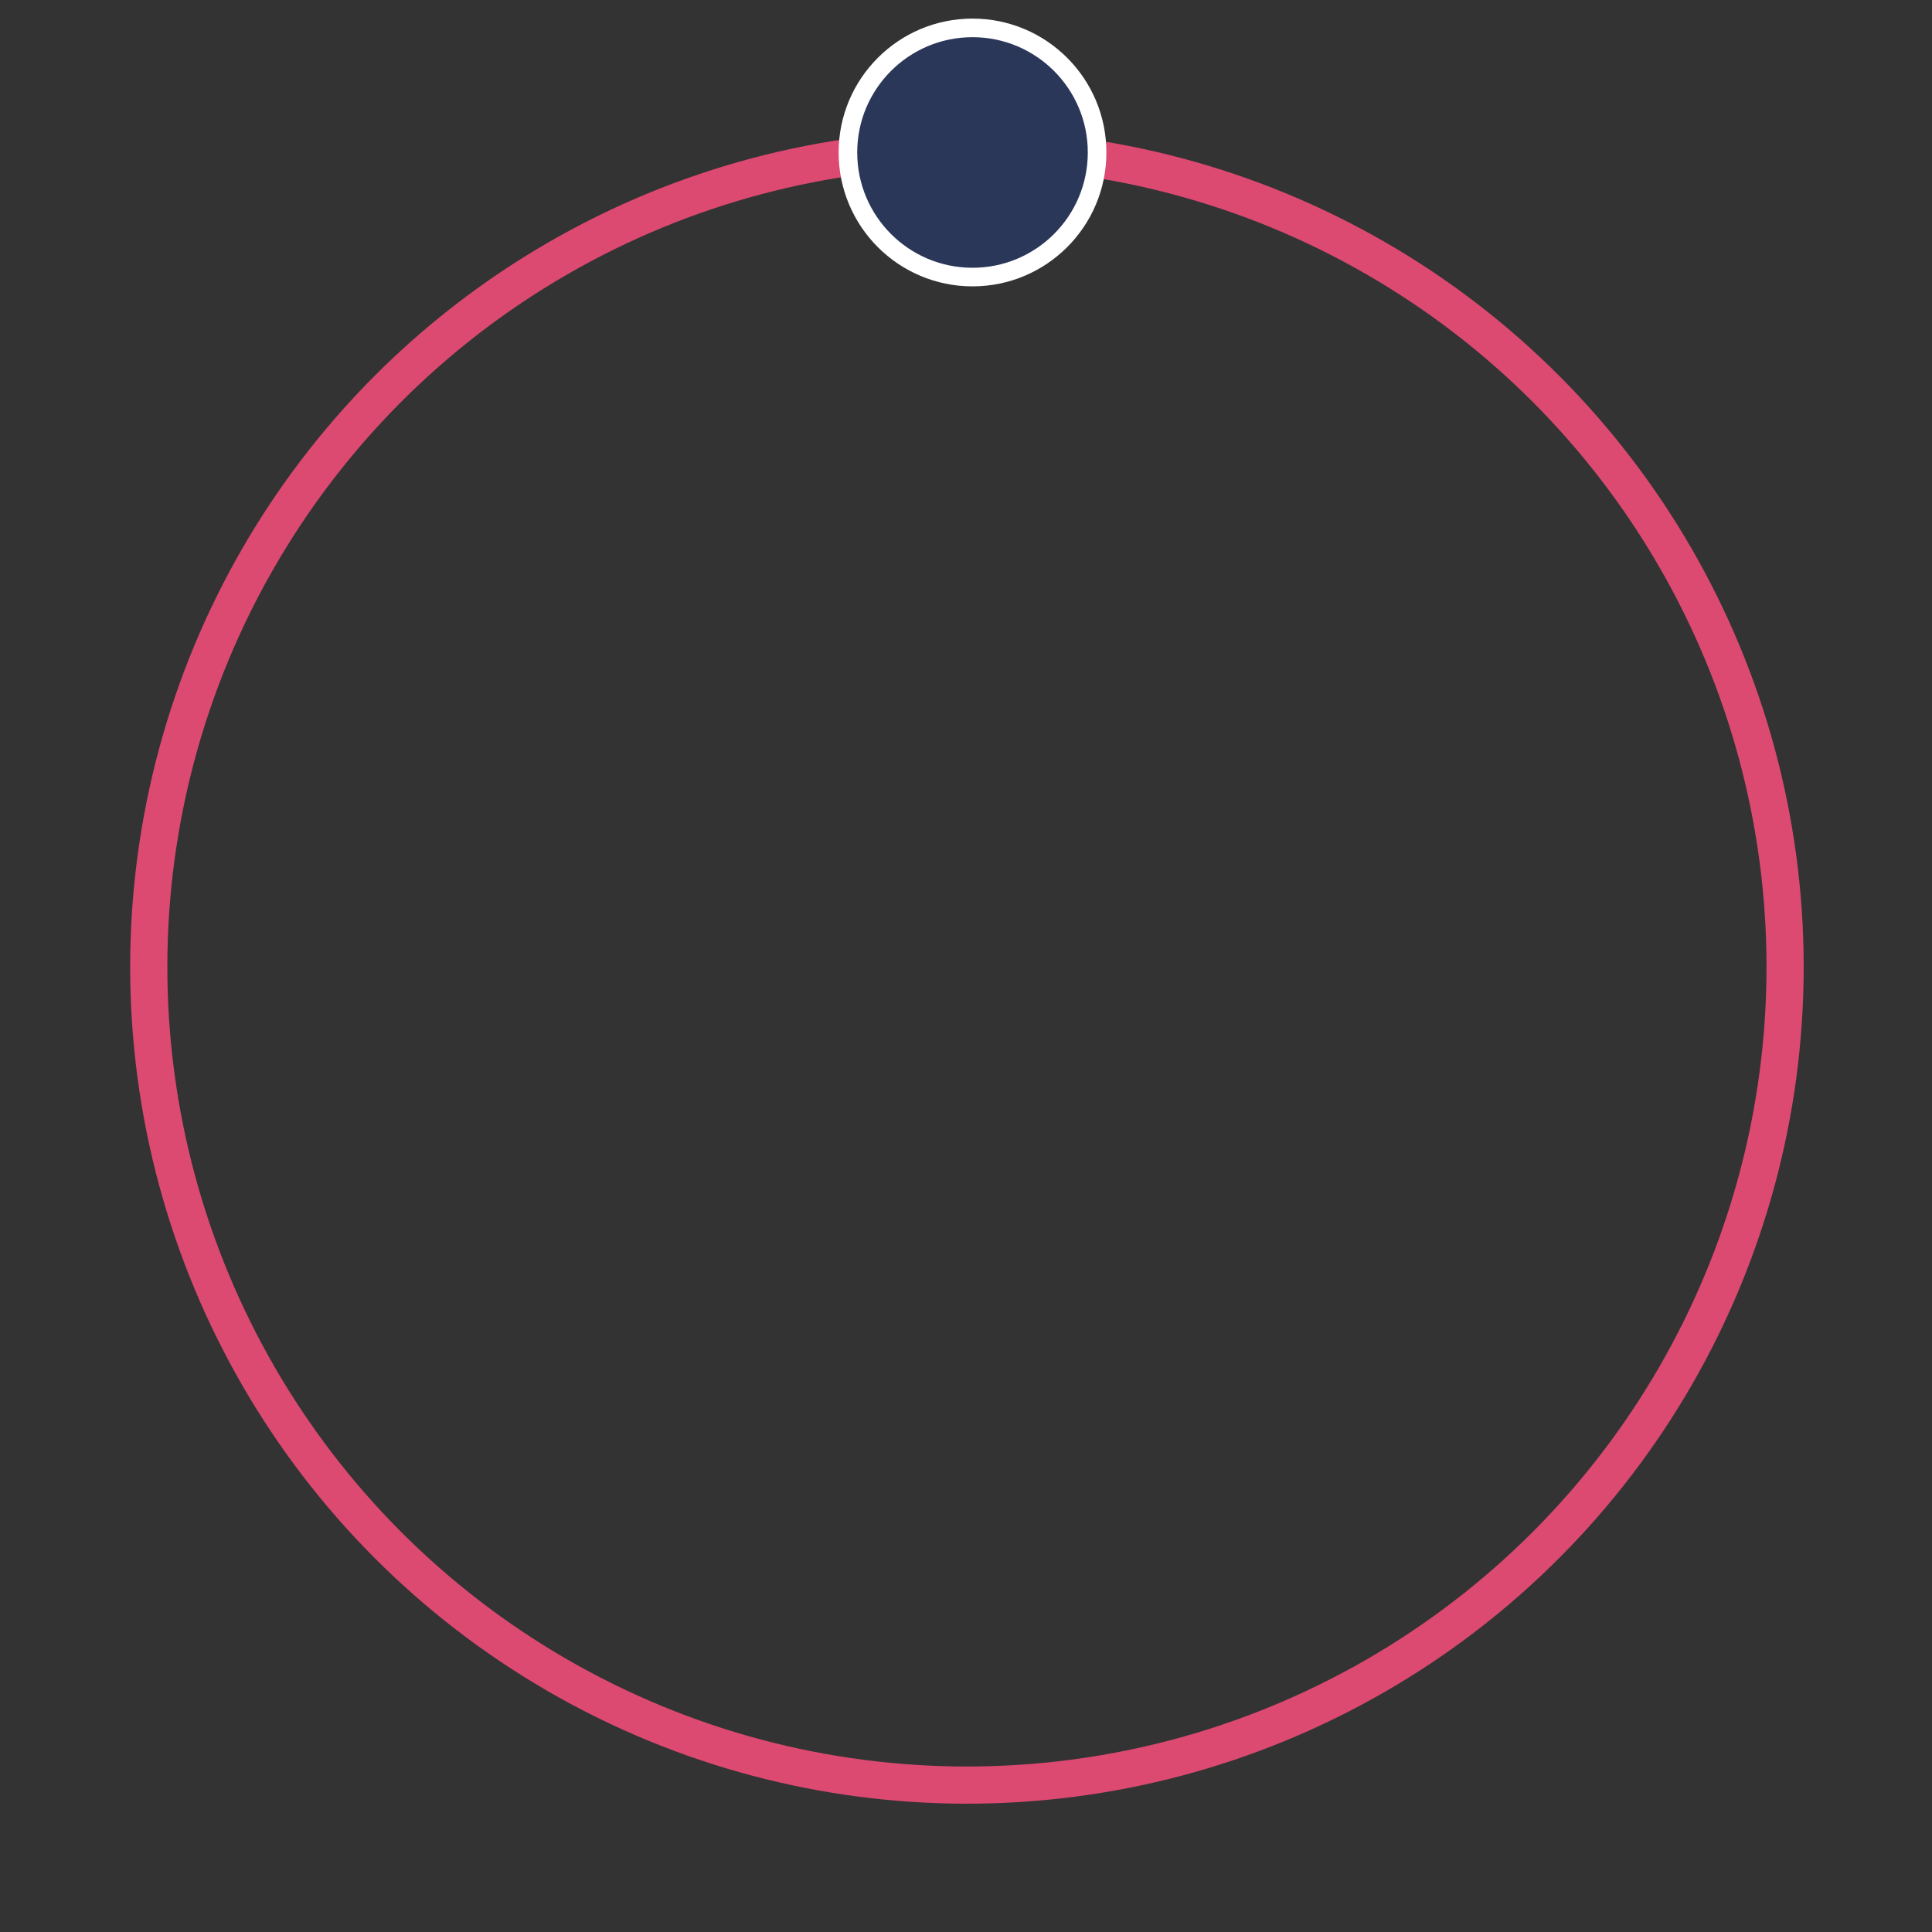 <?xml version="1.0" encoding="utf-8"?>
<!-- Generator: Adobe Illustrator 27.2.0, SVG Export Plug-In . SVG Version: 6.00 Build 0)  -->
<svg version="1.1" id="Слой_1" xmlns="http://www.w3.org/2000/svg" xmlns:xlink="http://www.w3.org/1999/xlink" x="0px" y="0px"
	 viewBox="0 0 103.9 103.9" style="enable-background:new 0 0 103.9 103.9;" xml:space="preserve">
<rect x="0" y="0" width="103.9" height="103.9" fill="#333333" stroke="none"/>
<style type="text/css">
	.st0{fill:none;stroke:#DC4971;stroke-width:2;stroke-miterlimit:10;}
	.st1{fill:#2A3759;stroke:#FFFFFF;stroke-miterlimit:10;}
</style>
<circle class="st0" cx="52" cy="52" r="44"/>
<circle class="st1" cx="52.3" cy="8.2" r="6.7"/>
</svg>
